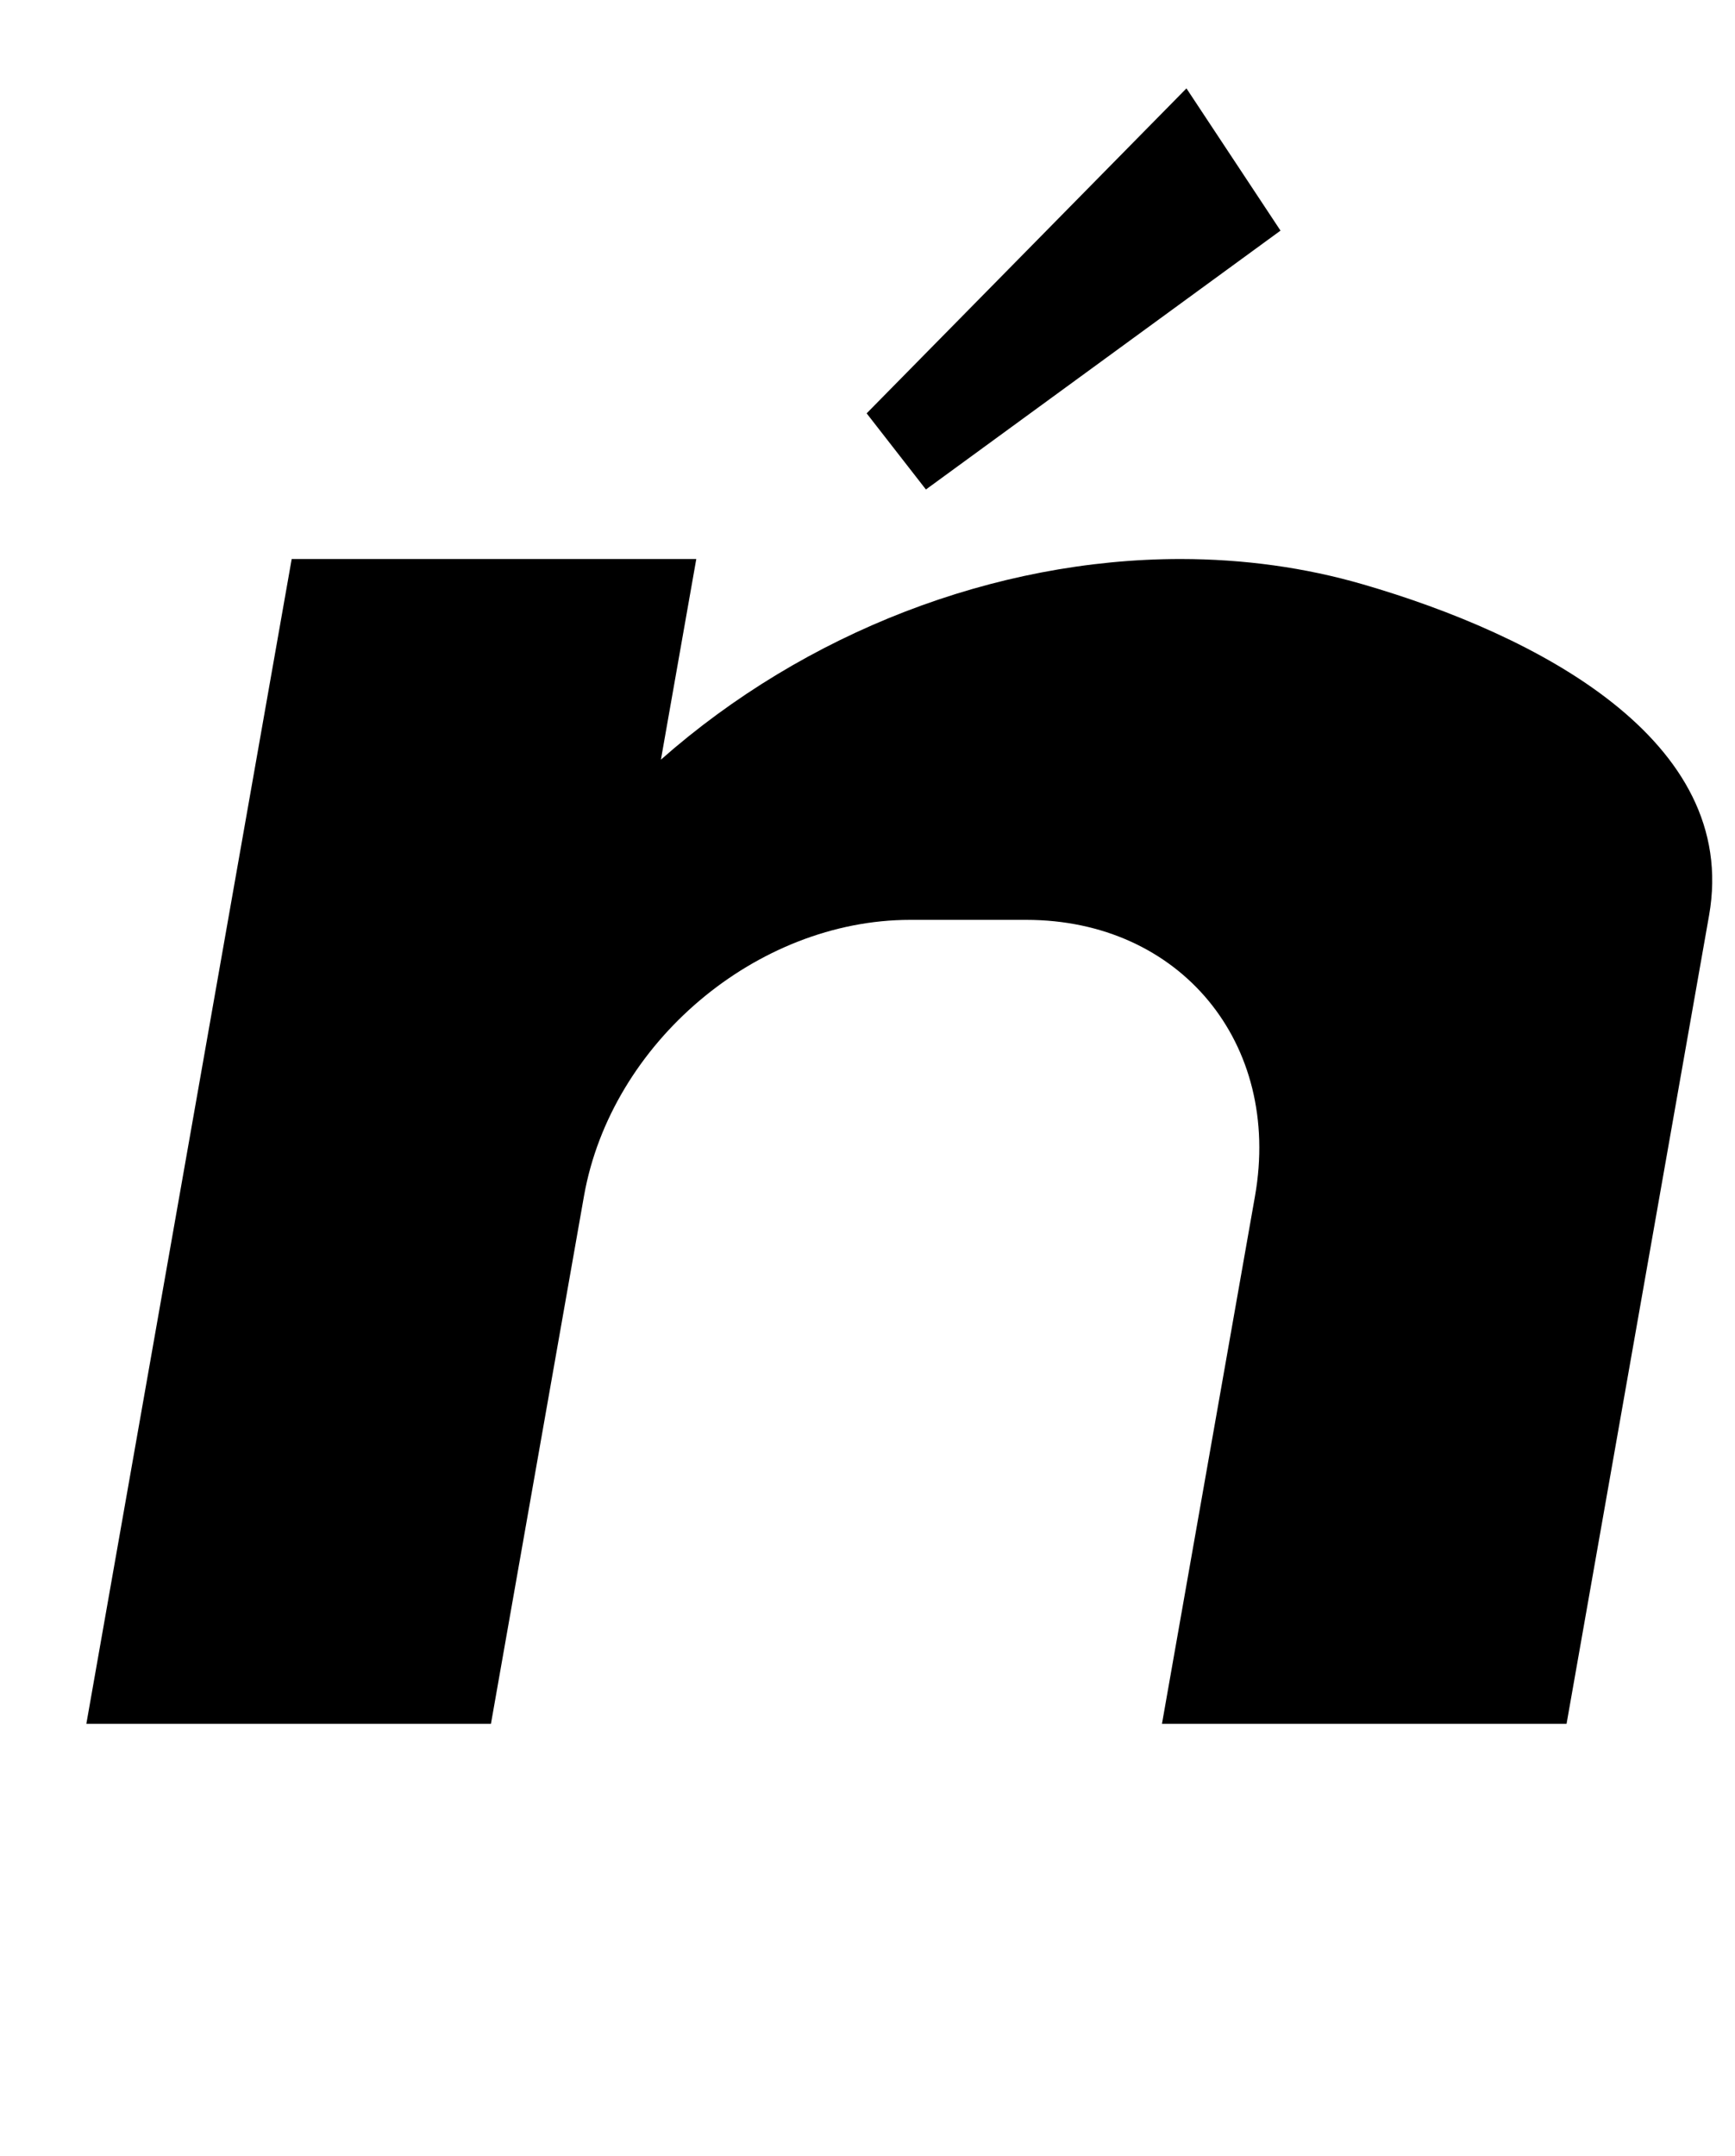 <?xml version="1.0" standalone="no"?>
<!DOCTYPE svg PUBLIC "-//W3C//DTD SVG 1.1//EN" "http://www.w3.org/Graphics/SVG/1.1/DTD/svg11.dtd" >
<svg xmlns="http://www.w3.org/2000/svg" xmlns:xlink="http://www.w3.org/1999/xlink" version="1.1" viewBox="-10 0 805 1000">
   <path fill="currentColor"
d="M540.486 41l-148.381 150.746l27.502 35.32l164.52 -120.084zM125.339 259.309l-95.277 540.344h187.725l43.185 -244.912c12.587 -70.938 80.03 -128.027 151.287 -128.027h53.912c71.308 0 118.633 57.169 106.112 128.178l-36.84 208.926
l-4.223 23.947l-2.096 11.889h187.721l29.36 -166.512l36.769 -208.527c14.364 -81.459 -80.162 -130.2 -160.644 -153.559c-26.723 -7.771 -55.228 -11.729 -84.595 -11.746c-86.221 0.057 -174.159 34.008 -241.084 93.076l16.412 -93.076
h-187.725z" />
</svg>

